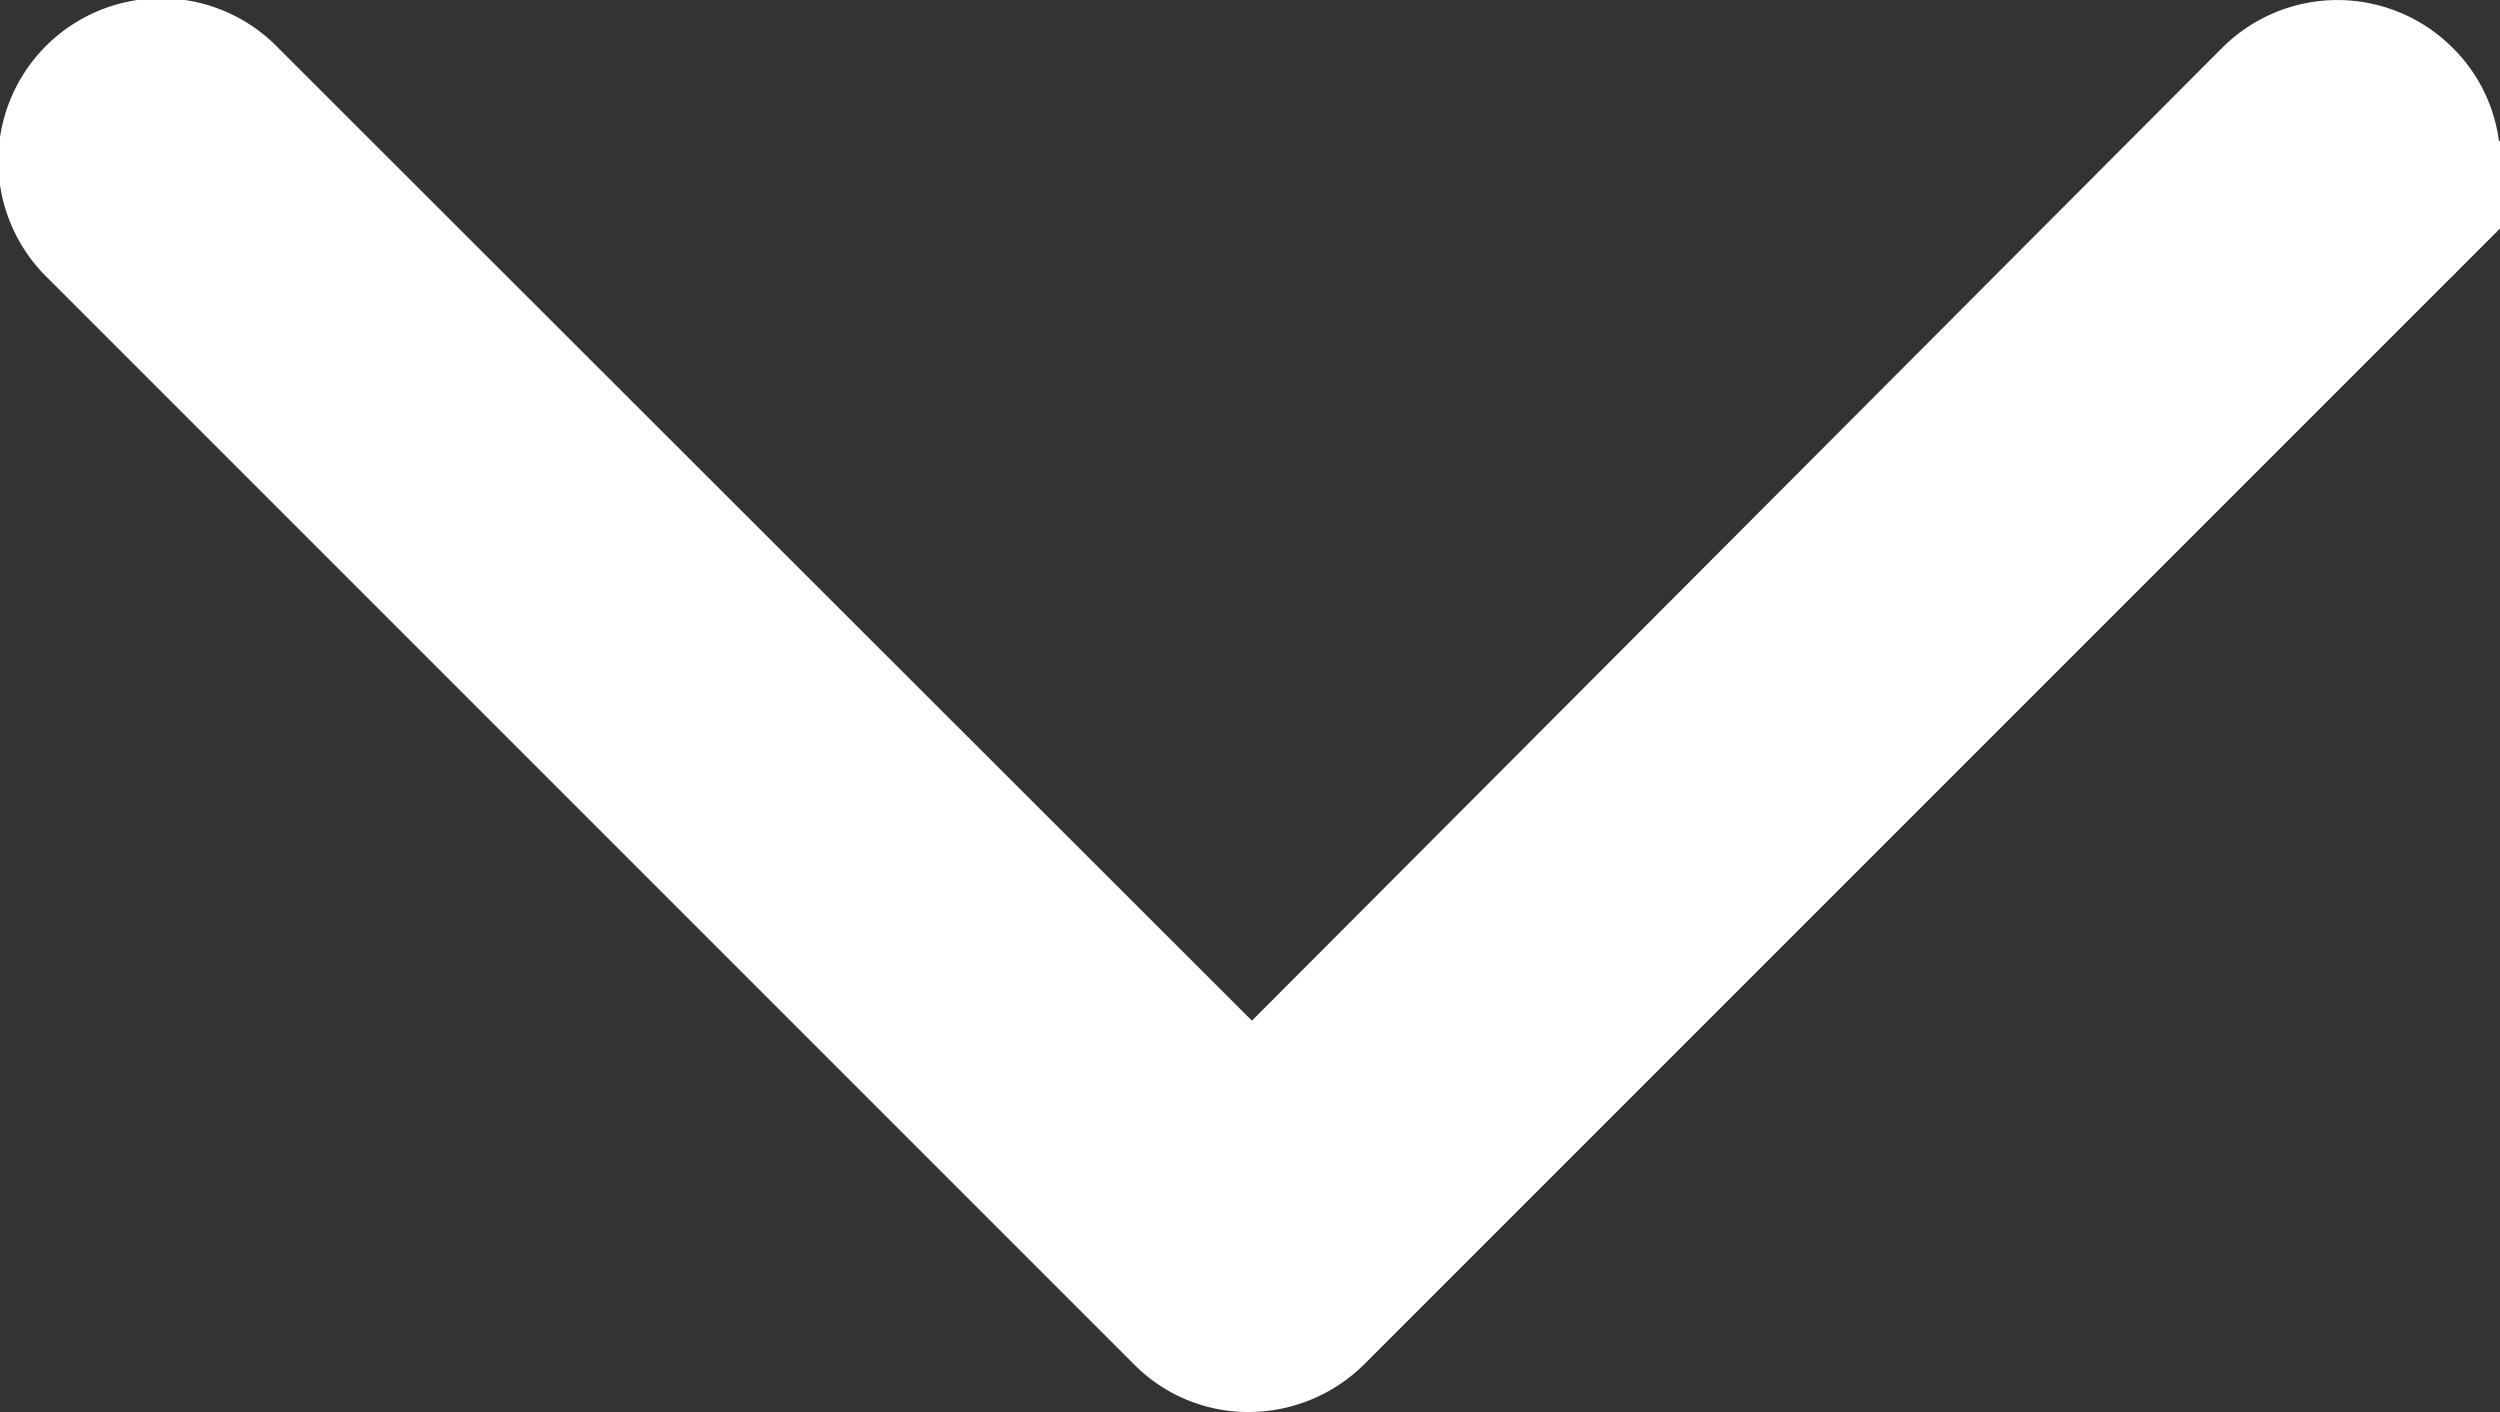 <svg xmlns="http://www.w3.org/2000/svg" width="15.579" height="8.799" viewBox="0 0 15.579 8.799"><rect x="0" y="0" width="15.579" height="8.799" fill="#333333" stroke="none"/><defs><style>.a{fill:#fff;stroke:#fff;}</style></defs><path class="a" d="M20.83,33.551a.515.515,0,0,0-.728,0l-6.4,6.417L7.279,33.551a.515.515,0,1,0-.728.728l6.769,6.769a.5.5,0,0,0,.364.151.524.524,0,0,0,.364-.151l6.769-6.769A.5.5,0,0,0,20.83,33.551Z" transform="translate(-5.9 -32.9)"/></svg>